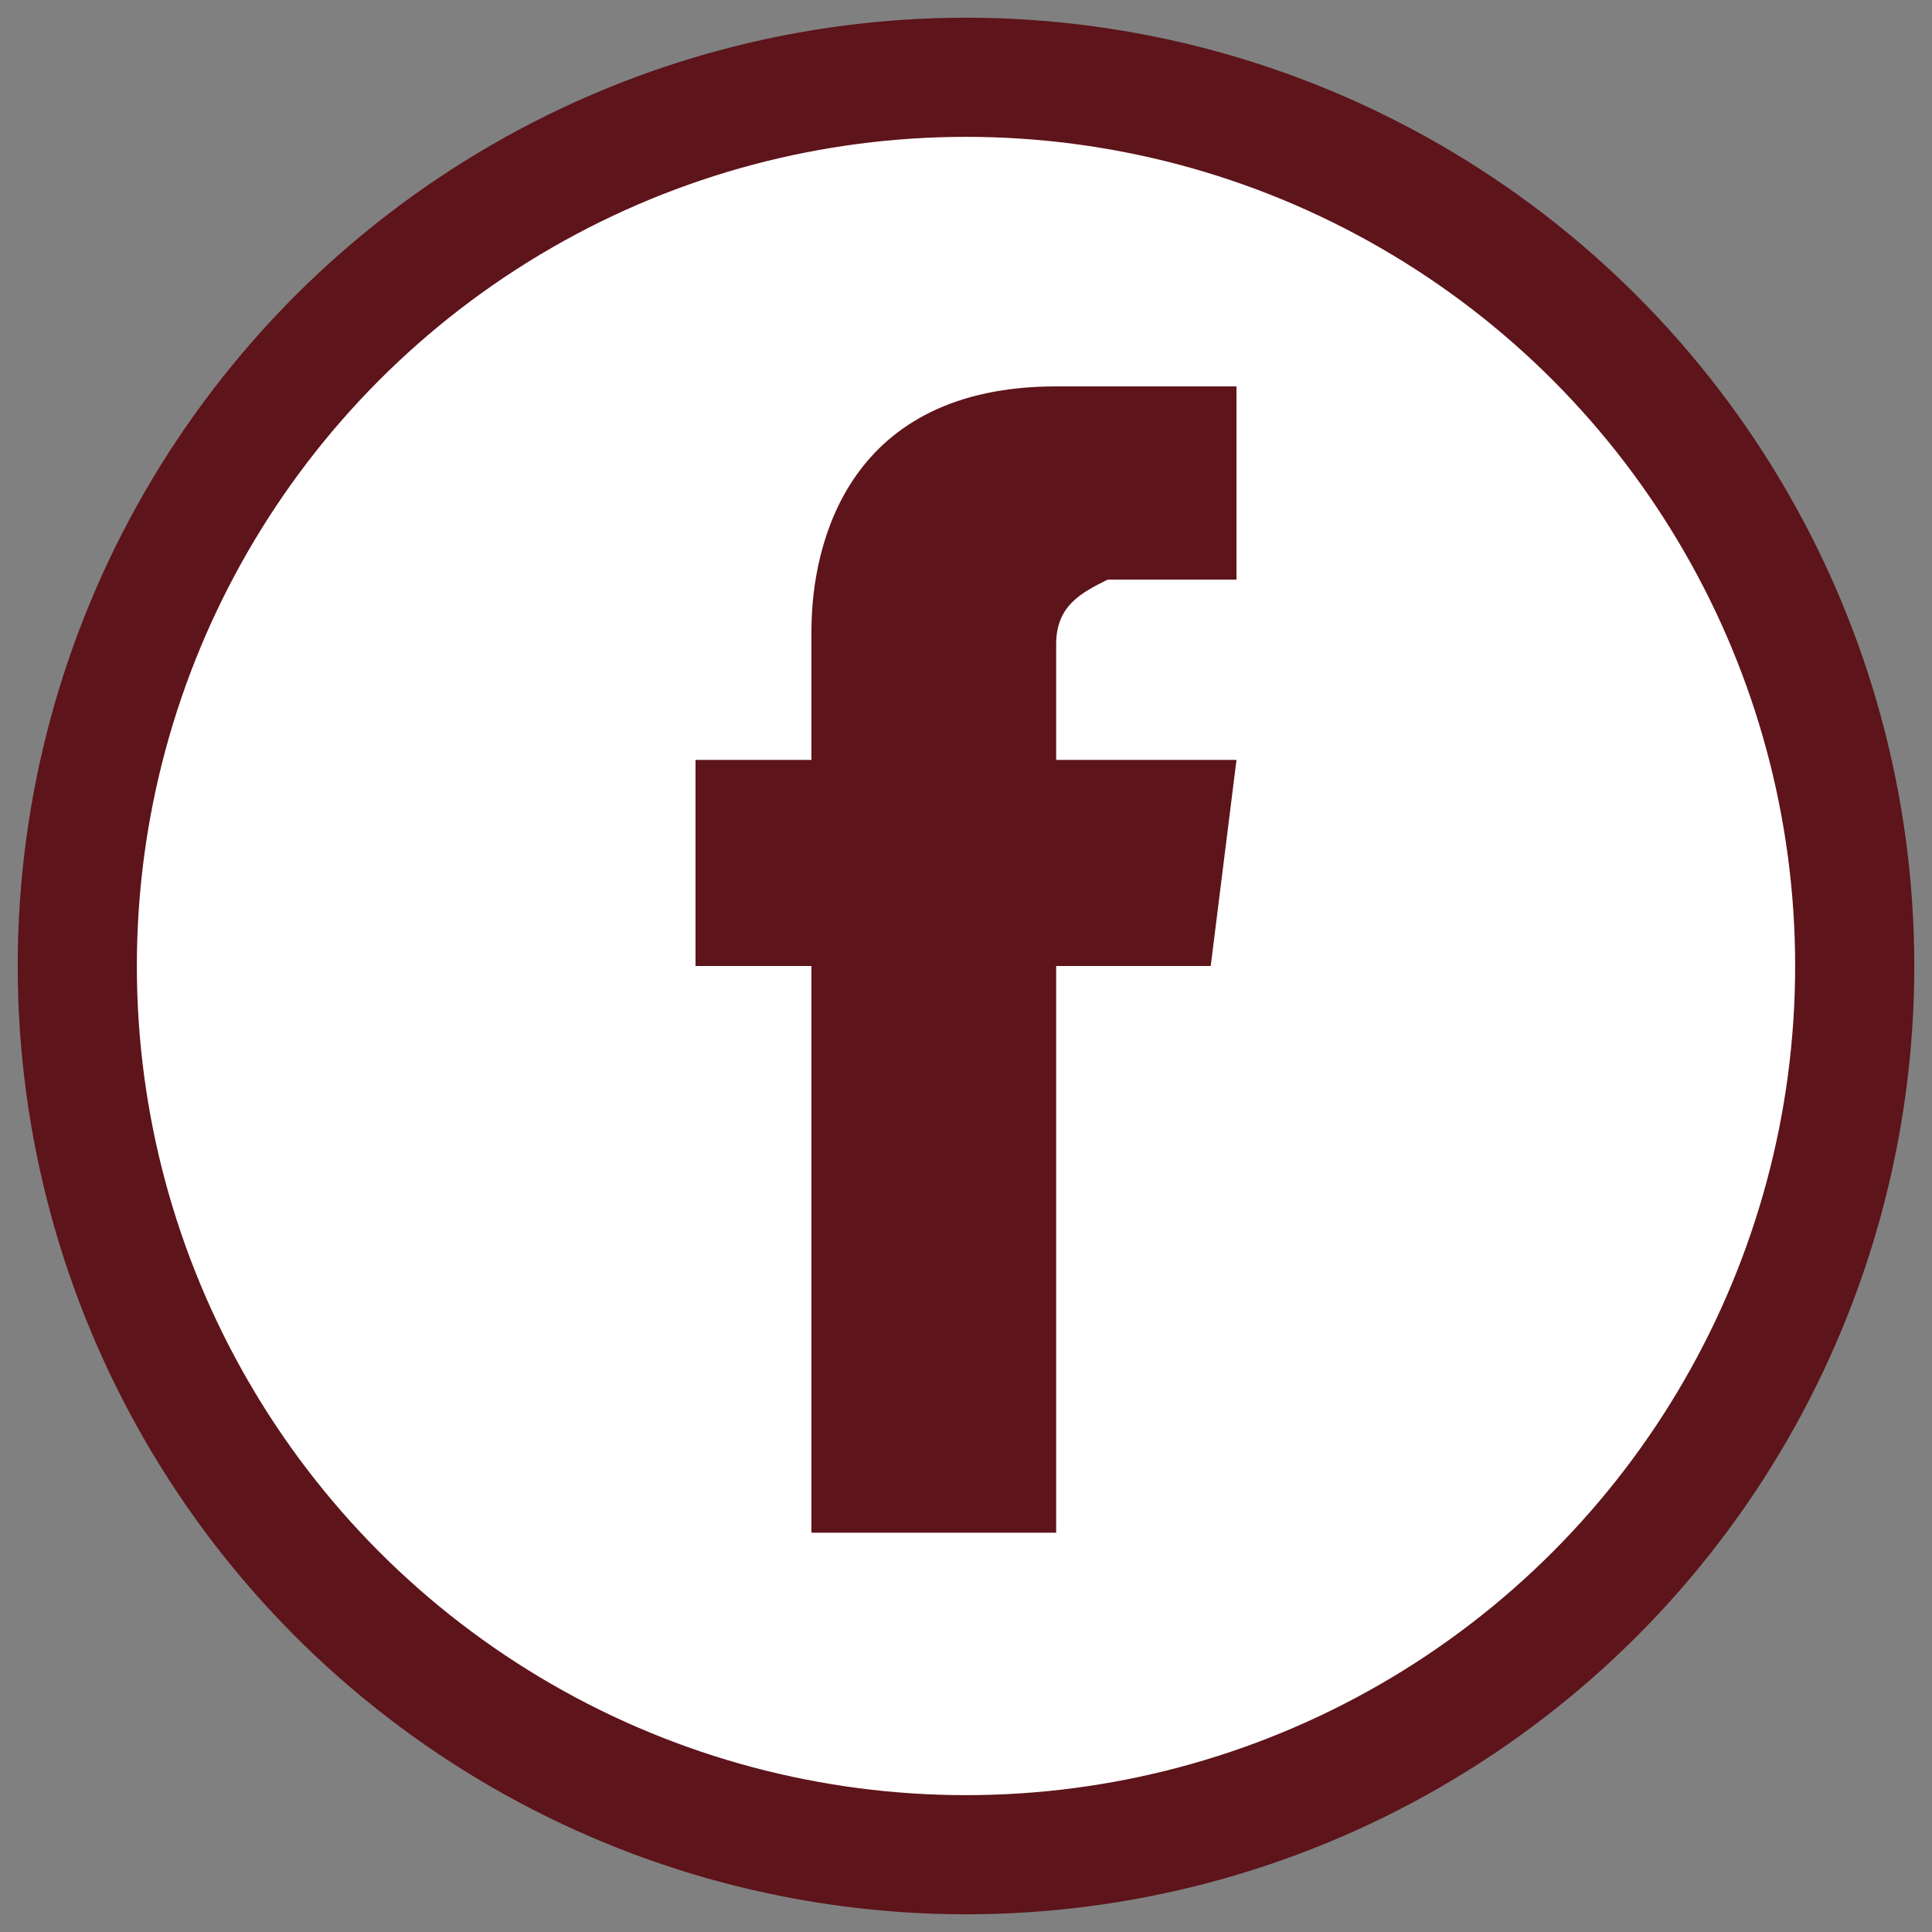 <?xml version="1.0" encoding="utf-8"?>
<!-- Generator: Adobe Illustrator 18.1.1, SVG Export Plug-In . SVG Version: 6.00 Build 0)  -->
<svg version="1.1" id="Capa_1" xmlns="http://www.w3.org/2000/svg" xmlns:xlink="http://www.w3.org/1999/xlink" x="0px" y="0px"
	 viewBox="0 0 15 15" enable-background="new 0 0 15 15" xml:space="preserve">
<rect x="0" y="0" width="15" height="15" fill="#808080" stroke="none"/>
<circle fill="#FFFFFF" stroke="#5D141A" stroke-width="0.925" stroke-miterlimit="10" cx="7.5" cy="7.5" r="6.9"/>
<path fill="#5D141A" d="M9.4,7.5H8.2v4.4H6.3V7.5H5.4V5.9h0.9v-1c0-0.7,0.3-1.9,1.9-1.9l1.4,0v1.5h-1C8.4,4.6,8.2,4.7,8.2,5v0.9h1.4
	L9.4,7.5z M9.4,7.5"/>
</svg>
